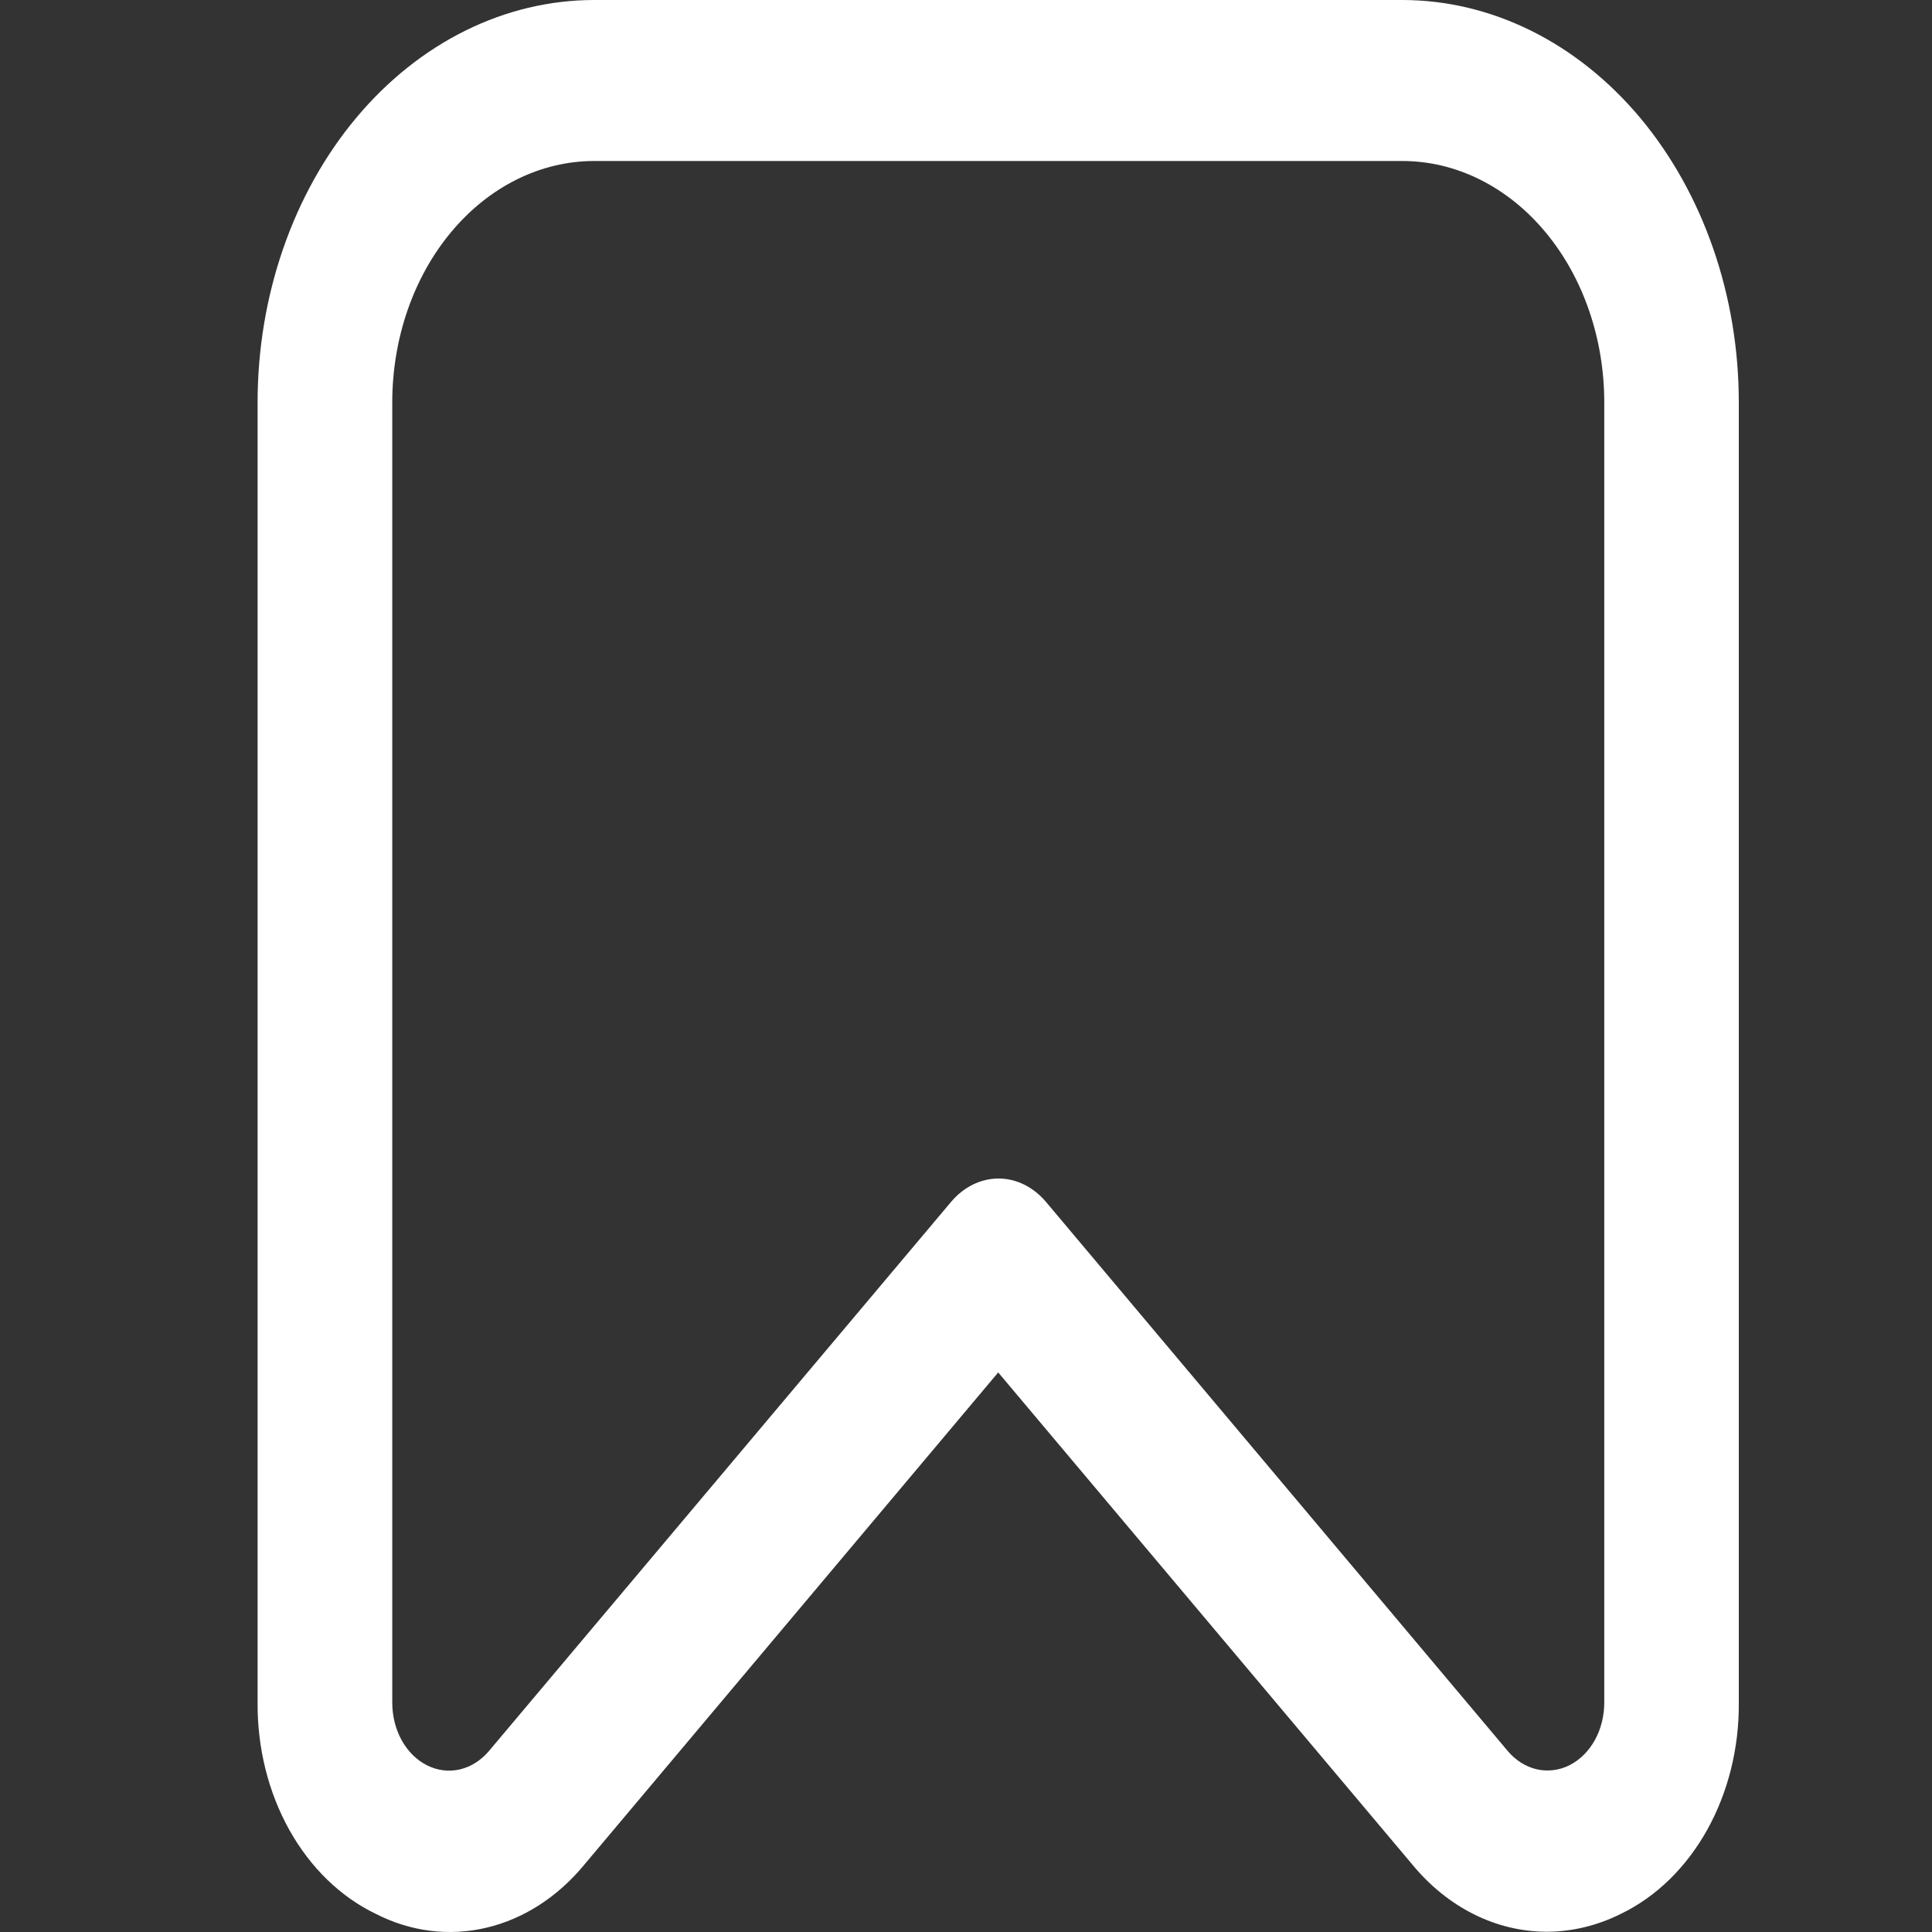 <svg width="30" height="30" viewBox="0 0 30 30" fill="none" xmlns="http://www.w3.org/2000/svg">
<rect x="0" y="0" width="30" height="30" fill="#333333" stroke="none"/>
<path d="M24.007 29.996C23.62 29.994 23.237 29.901 22.881 29.722C22.524 29.543 22.201 29.281 21.93 28.952L15.5 21.311L9.071 28.957C8.658 29.458 8.128 29.798 7.551 29.934C6.974 30.07 6.376 29.995 5.835 29.718C5.289 29.456 4.821 29.002 4.494 28.417C4.167 27.832 3.995 27.142 4 26.439V6.249C4 4.592 4.551 3.002 5.531 1.83C6.511 0.658 7.841 0 9.227 0L21.773 0C22.459 0 23.139 0.162 23.773 0.476C24.407 0.79 24.983 1.25 25.469 1.83C25.954 2.411 26.339 3.099 26.602 3.858C26.865 4.616 27 5.428 27 6.249V26.439C27.006 27.142 26.834 27.831 26.508 28.416C26.181 29.001 25.715 29.455 25.169 29.718C24.801 29.902 24.406 29.997 24.007 29.996ZM9.227 2.5C8.396 2.5 7.598 2.895 7.01 3.598C6.421 4.301 6.091 5.255 6.091 6.249V26.439C6.091 26.647 6.142 26.851 6.238 27.024C6.335 27.198 6.472 27.333 6.633 27.413C6.794 27.493 6.971 27.515 7.142 27.475C7.312 27.435 7.47 27.335 7.593 27.189L14.768 18.663C14.964 18.431 15.229 18.3 15.505 18.3C15.781 18.3 16.046 18.431 16.242 18.663L23.409 27.186C23.532 27.333 23.69 27.433 23.861 27.473C24.032 27.512 24.209 27.491 24.369 27.411C24.53 27.331 24.667 27.195 24.764 27.022C24.86 26.848 24.911 26.644 24.911 26.436V6.249C24.911 5.255 24.581 4.301 23.992 3.598C23.404 2.895 22.607 2.5 21.775 2.5H9.227Z" fill="white"/>
</svg>
